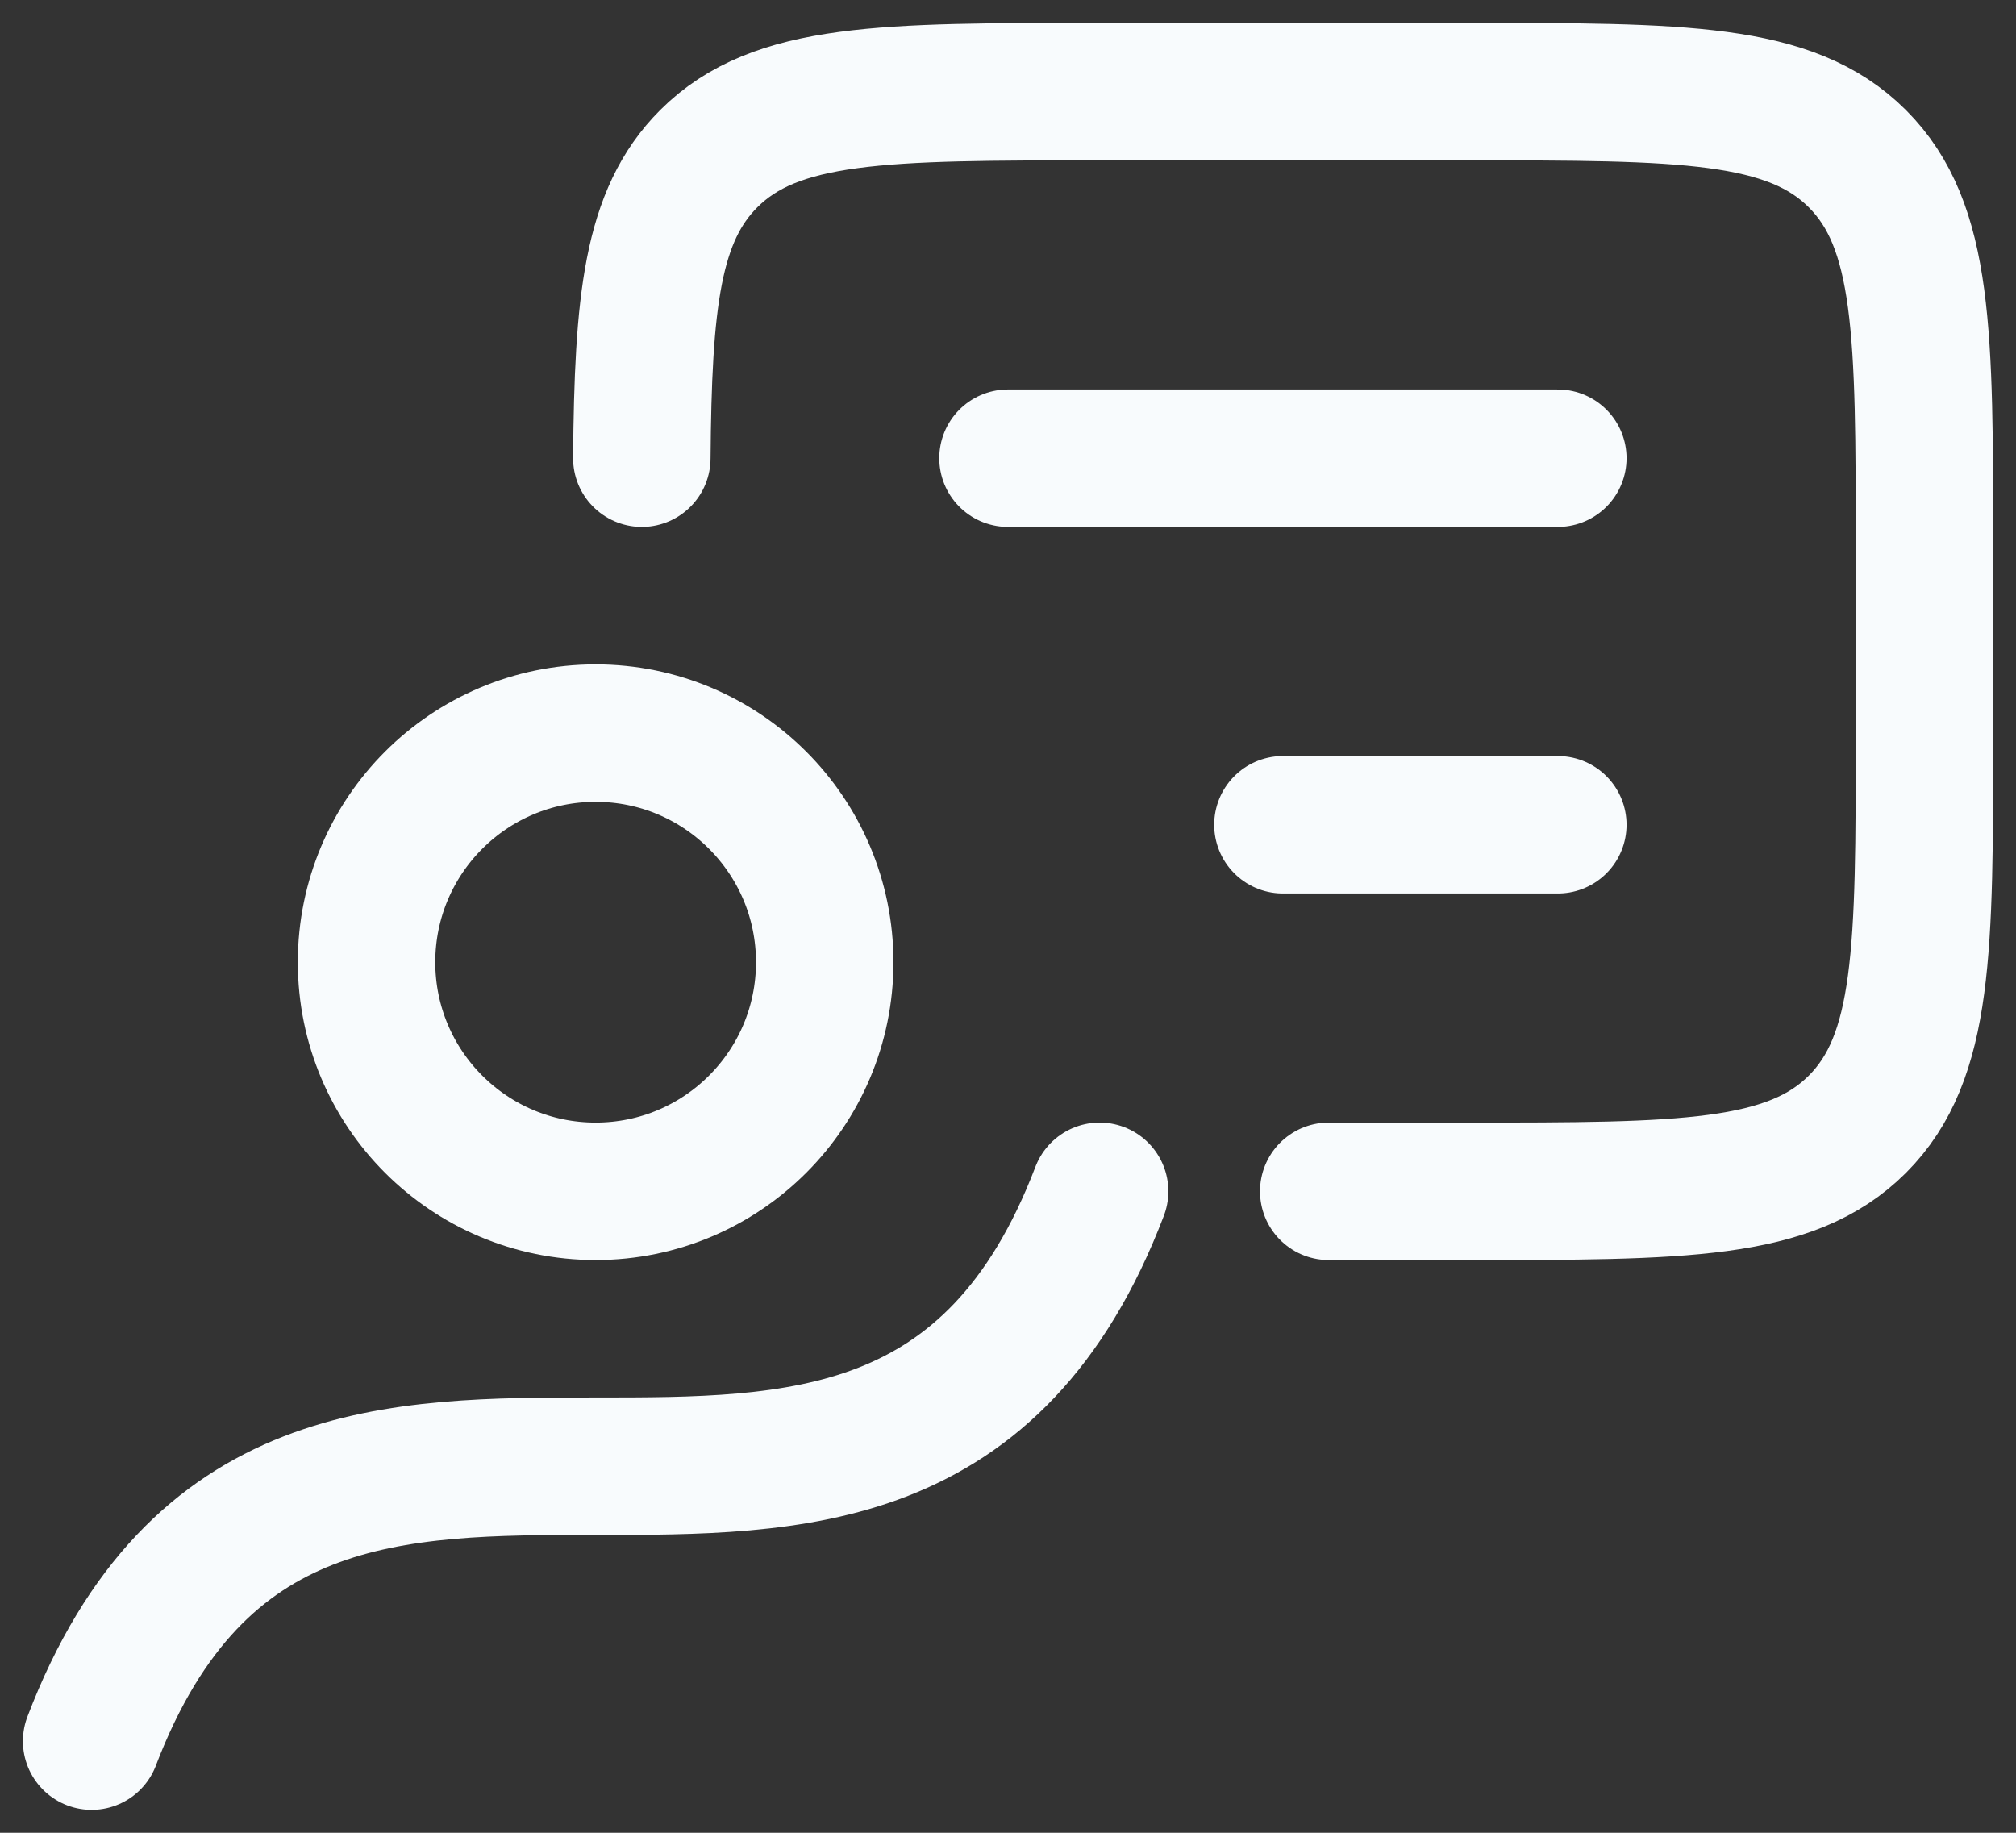 <svg width="22" height="20" viewBox="0 0 22 20" fill="none" xmlns="http://www.w3.org/2000/svg">
<rect x="0" y="0" width="22" height="20" fill="#333333" stroke="none"/>
<path d="M12 13C9.708 19 3.292 13 1 19" stroke="#F8FBFD" stroke-width="1.5" stroke-linecap="round" stroke-linejoin="round"/>
<path d="M14.5 13H16.001C18.358 13 19.537 13 20.269 12.268C21.001 11.536 21.001 10.357 21.001 8V6C21.001 3.643 21.001 2.464 20.269 1.732C19.537 1 18.358 1 16.001 1L12.001 1C9.644 1 8.466 1 7.734 1.732C7.113 2.353 7.018 3.293 7.004 5" stroke="#F8FBFD" stroke-width="1.5" stroke-linecap="round" stroke-linejoin="round"/>
<circle cx="6.5" cy="10.5" r="2.5" stroke="#F8FBFD" stroke-width="1.5" stroke-linecap="round" stroke-linejoin="round"/>
<path d="M11 5L17 5M17 9L14 9" stroke="#F8FBFD" stroke-width="1.5" stroke-linecap="round" stroke-linejoin="round"/>
</svg>
